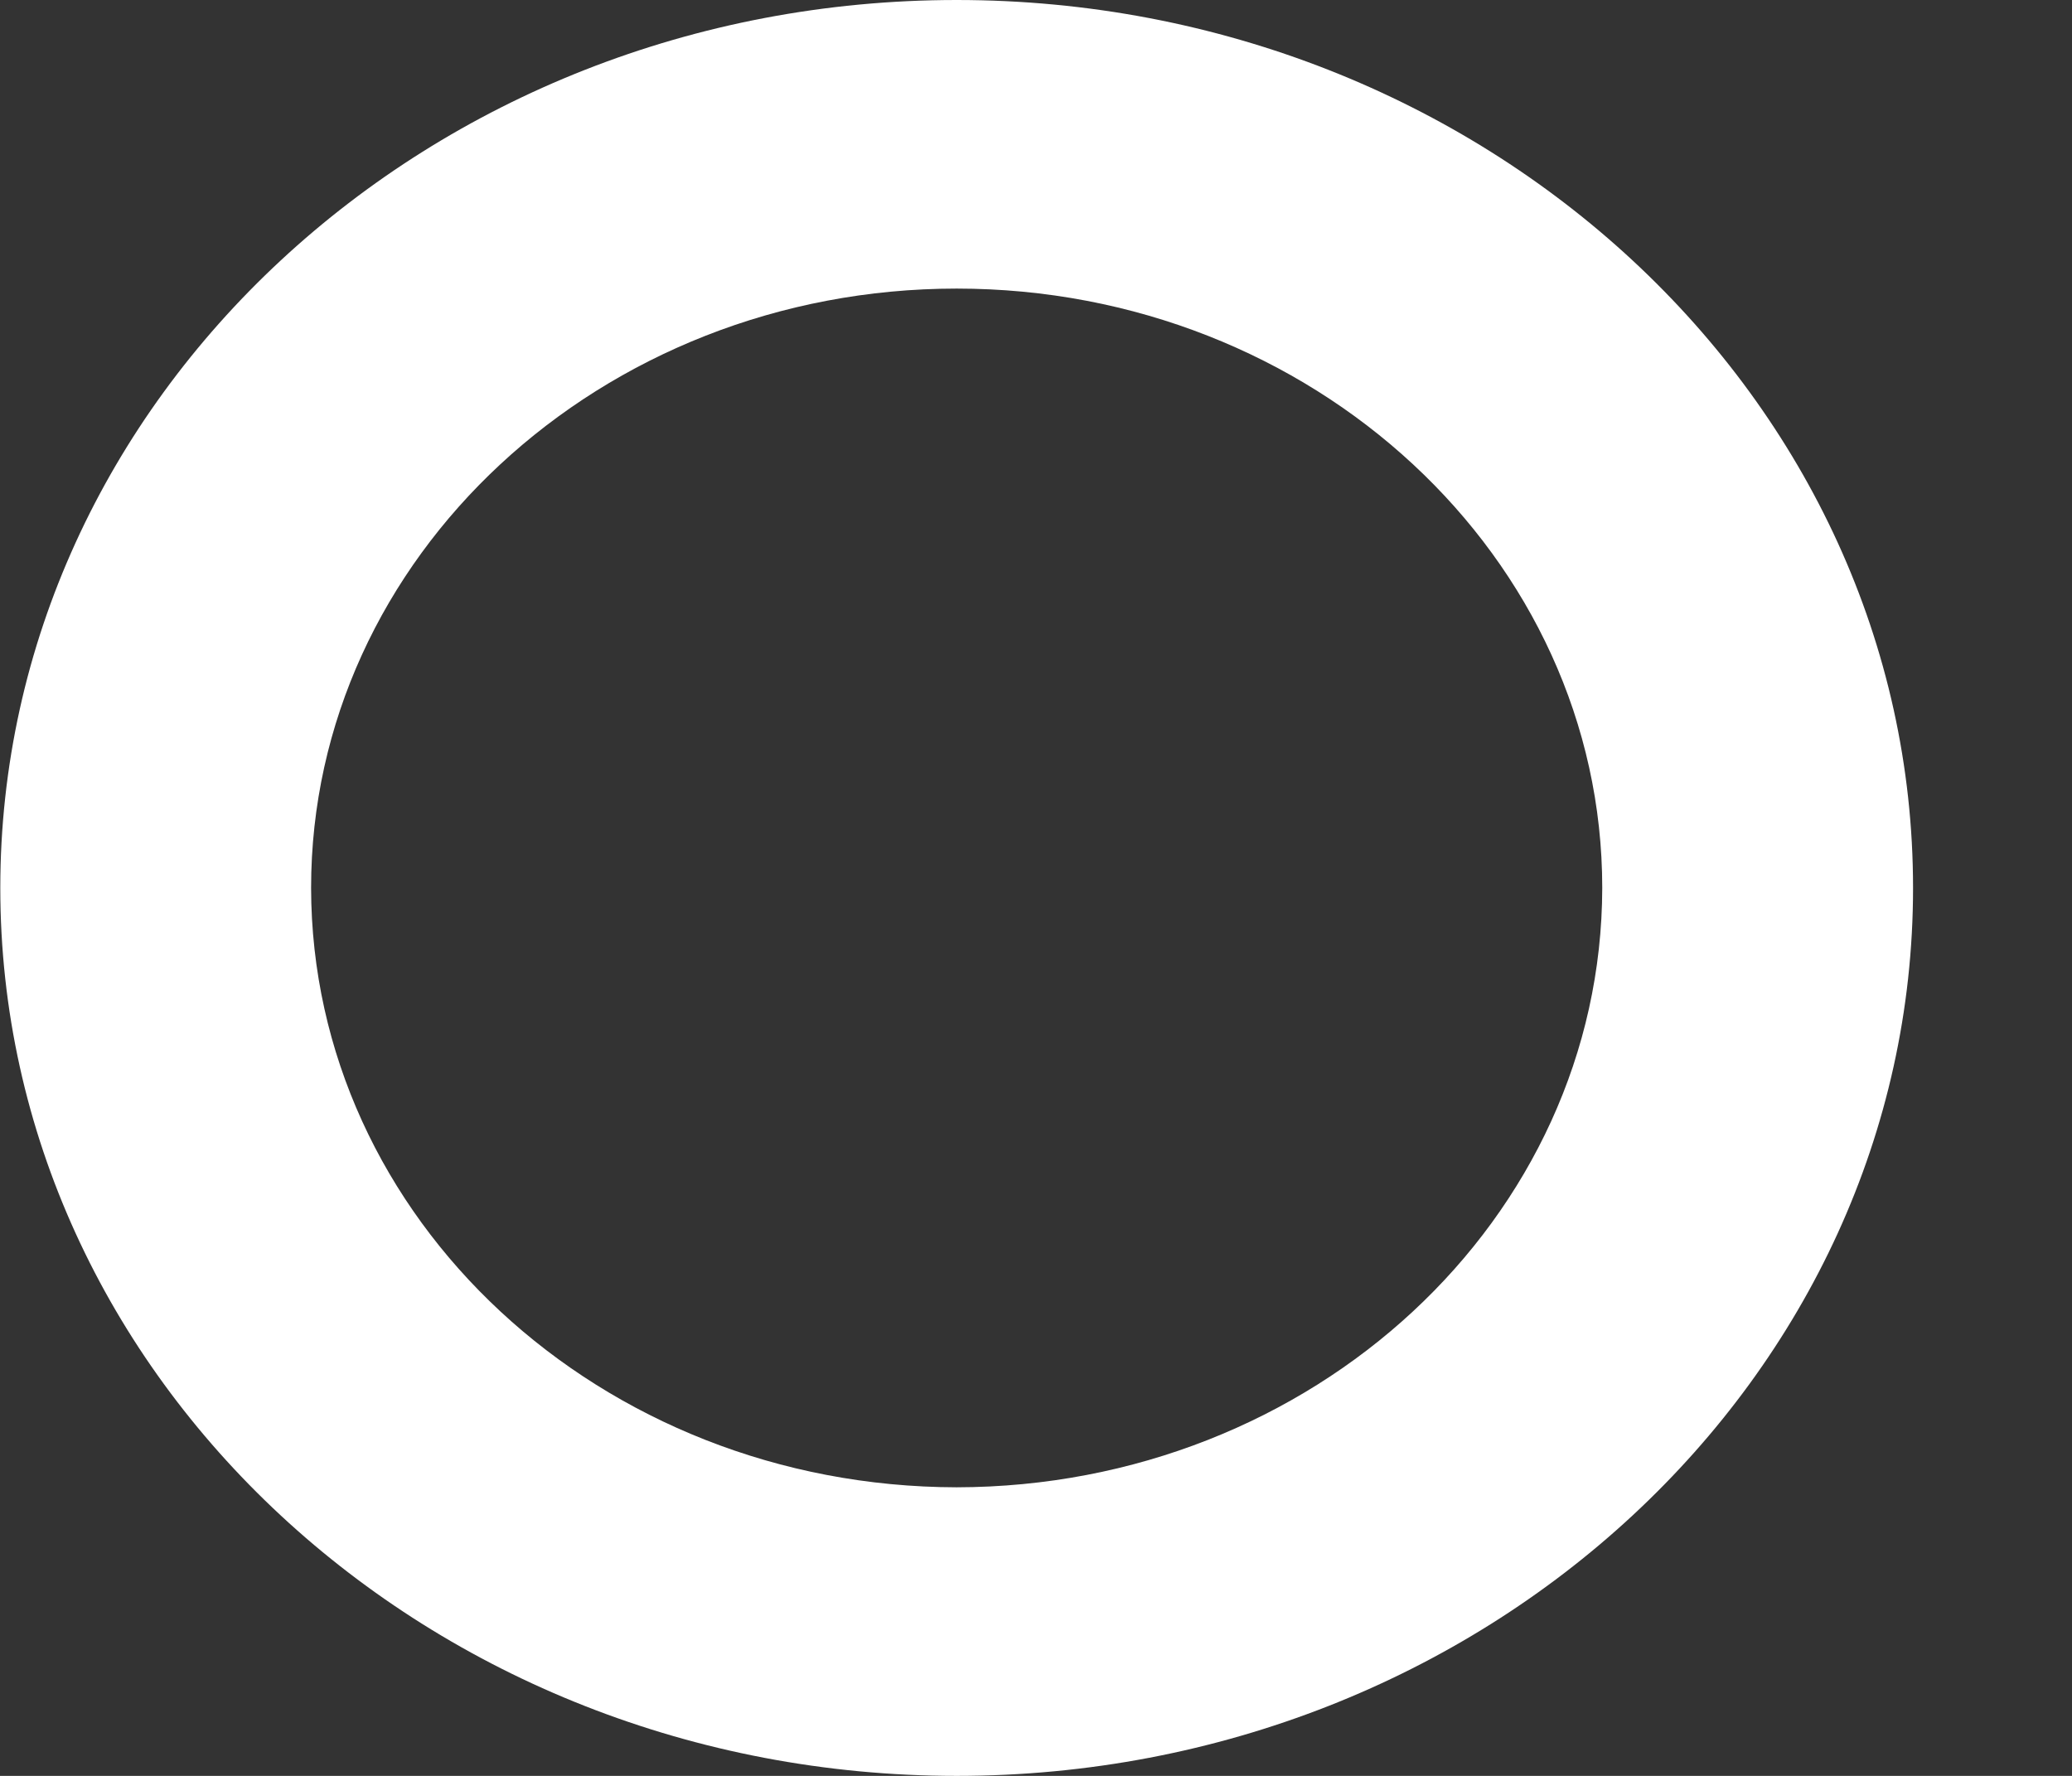 ﻿<?xml version="1.0" encoding="utf-8"?>
<svg version="1.1" xmlns:xlink="http://www.w3.org/1999/xlink" width="7px" height="6px" xmlns="http://www.w3.org/2000/svg">
  <rect width="100%" height="100%" fill="#333333" stroke="none"/>
  <g transform="matrix(1 0 0 1 -383 -150 )">
    <path d="M 6.463 3  C 6.463 1.346  5.013 0  3.232 0  C 1.451 0  0.001 1.346  0.001 3  C 0.001 4.654  1.451 6  3.232 6  C 5.013 6  6.463 4.654  6.463 3  Z M 5.413 3  C 5.411 4.118  4.436 5.023  3.232 5.025  C 2.028 5.023  1.053 4.118  1.051 3  C 1.051 1.883  2.029 0.975  3.232 0.975  C 4.435 0.975  5.413 1.883  5.413 3  Z " fill-rule="nonzero" fill="#ffffff" stroke="none" transform="matrix(1 0 0 1 383 150 )" />
  </g>
</svg>